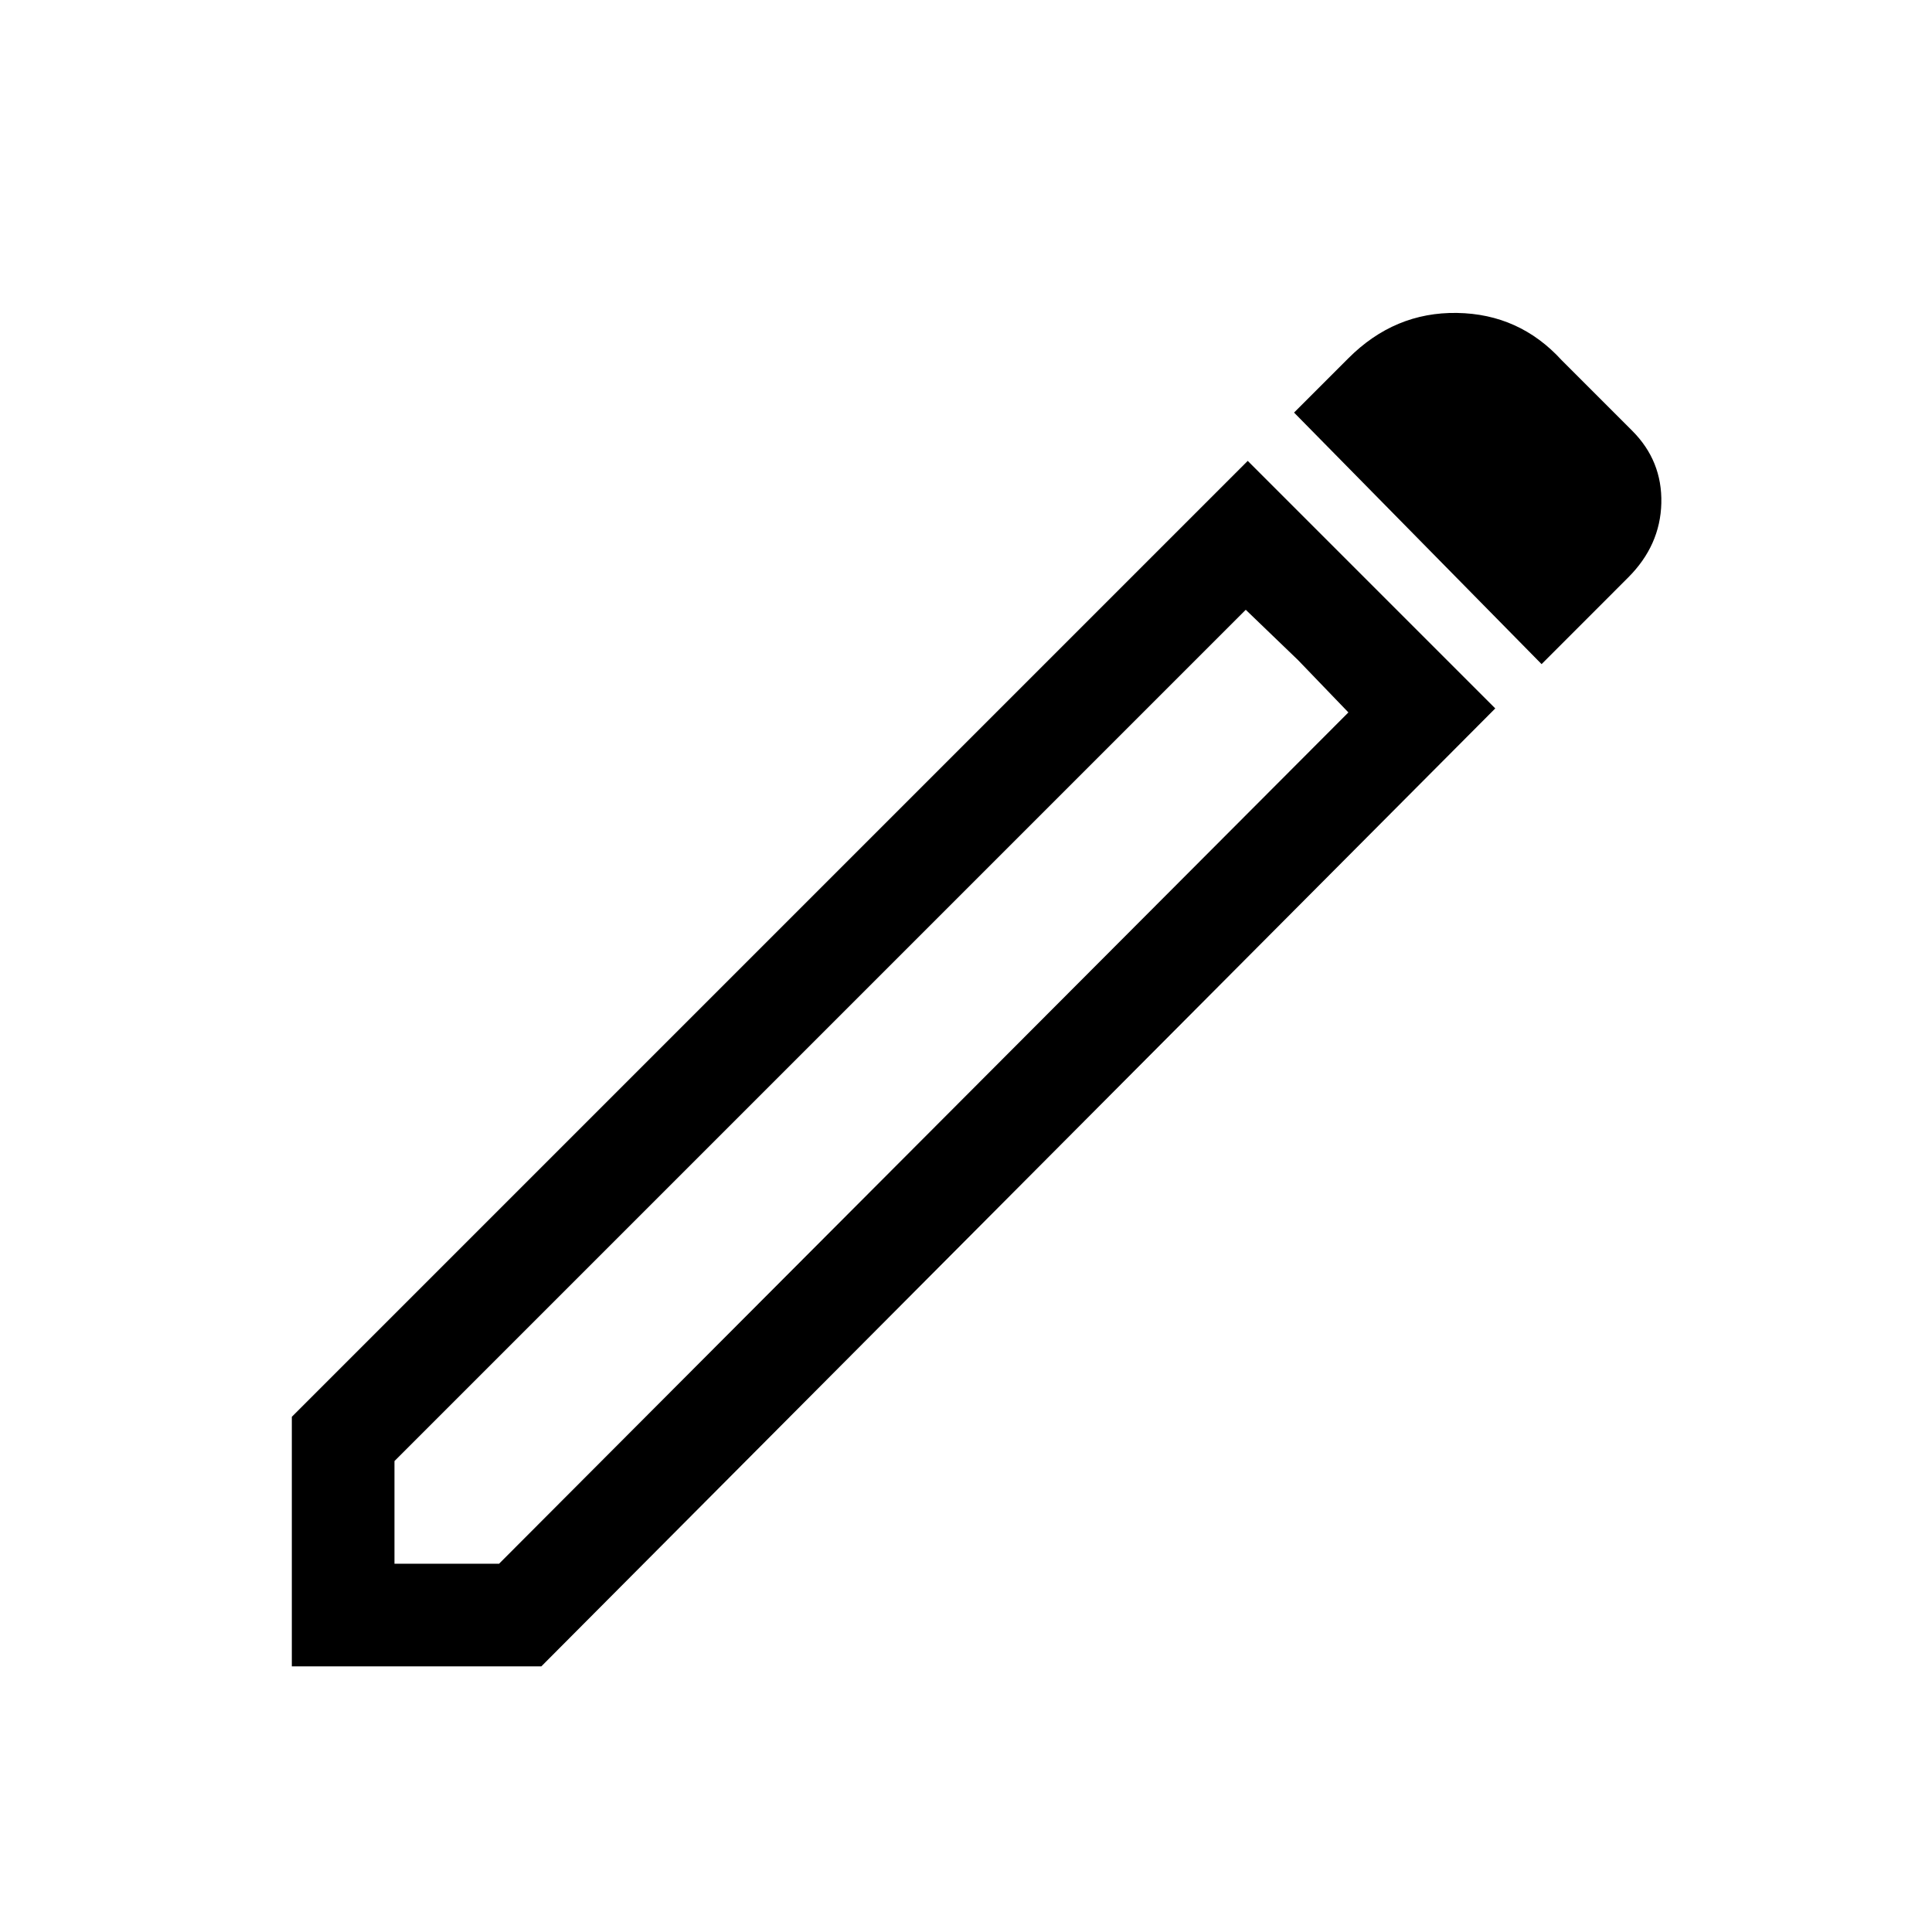 <svg xmlns="http://www.w3.org/2000/svg" height="40" width="40"><path d="M8.167 32.375h2.166L27.917 14.75l-2.125-2.125L8.167 30.25Zm23.75-18.625-5.125-5.208 1.125-1.125q.958-.959 2.25-.938 1.291.021 2.166.979l1.459 1.459q.625.625.604 1.5-.021.875-.688 1.541Zm-.959.917L11.208 34.5H6.042v-5.167L25.833 9.542Zm-4.083-1-1.083-1.042 2.125 2.125Z"/></svg>